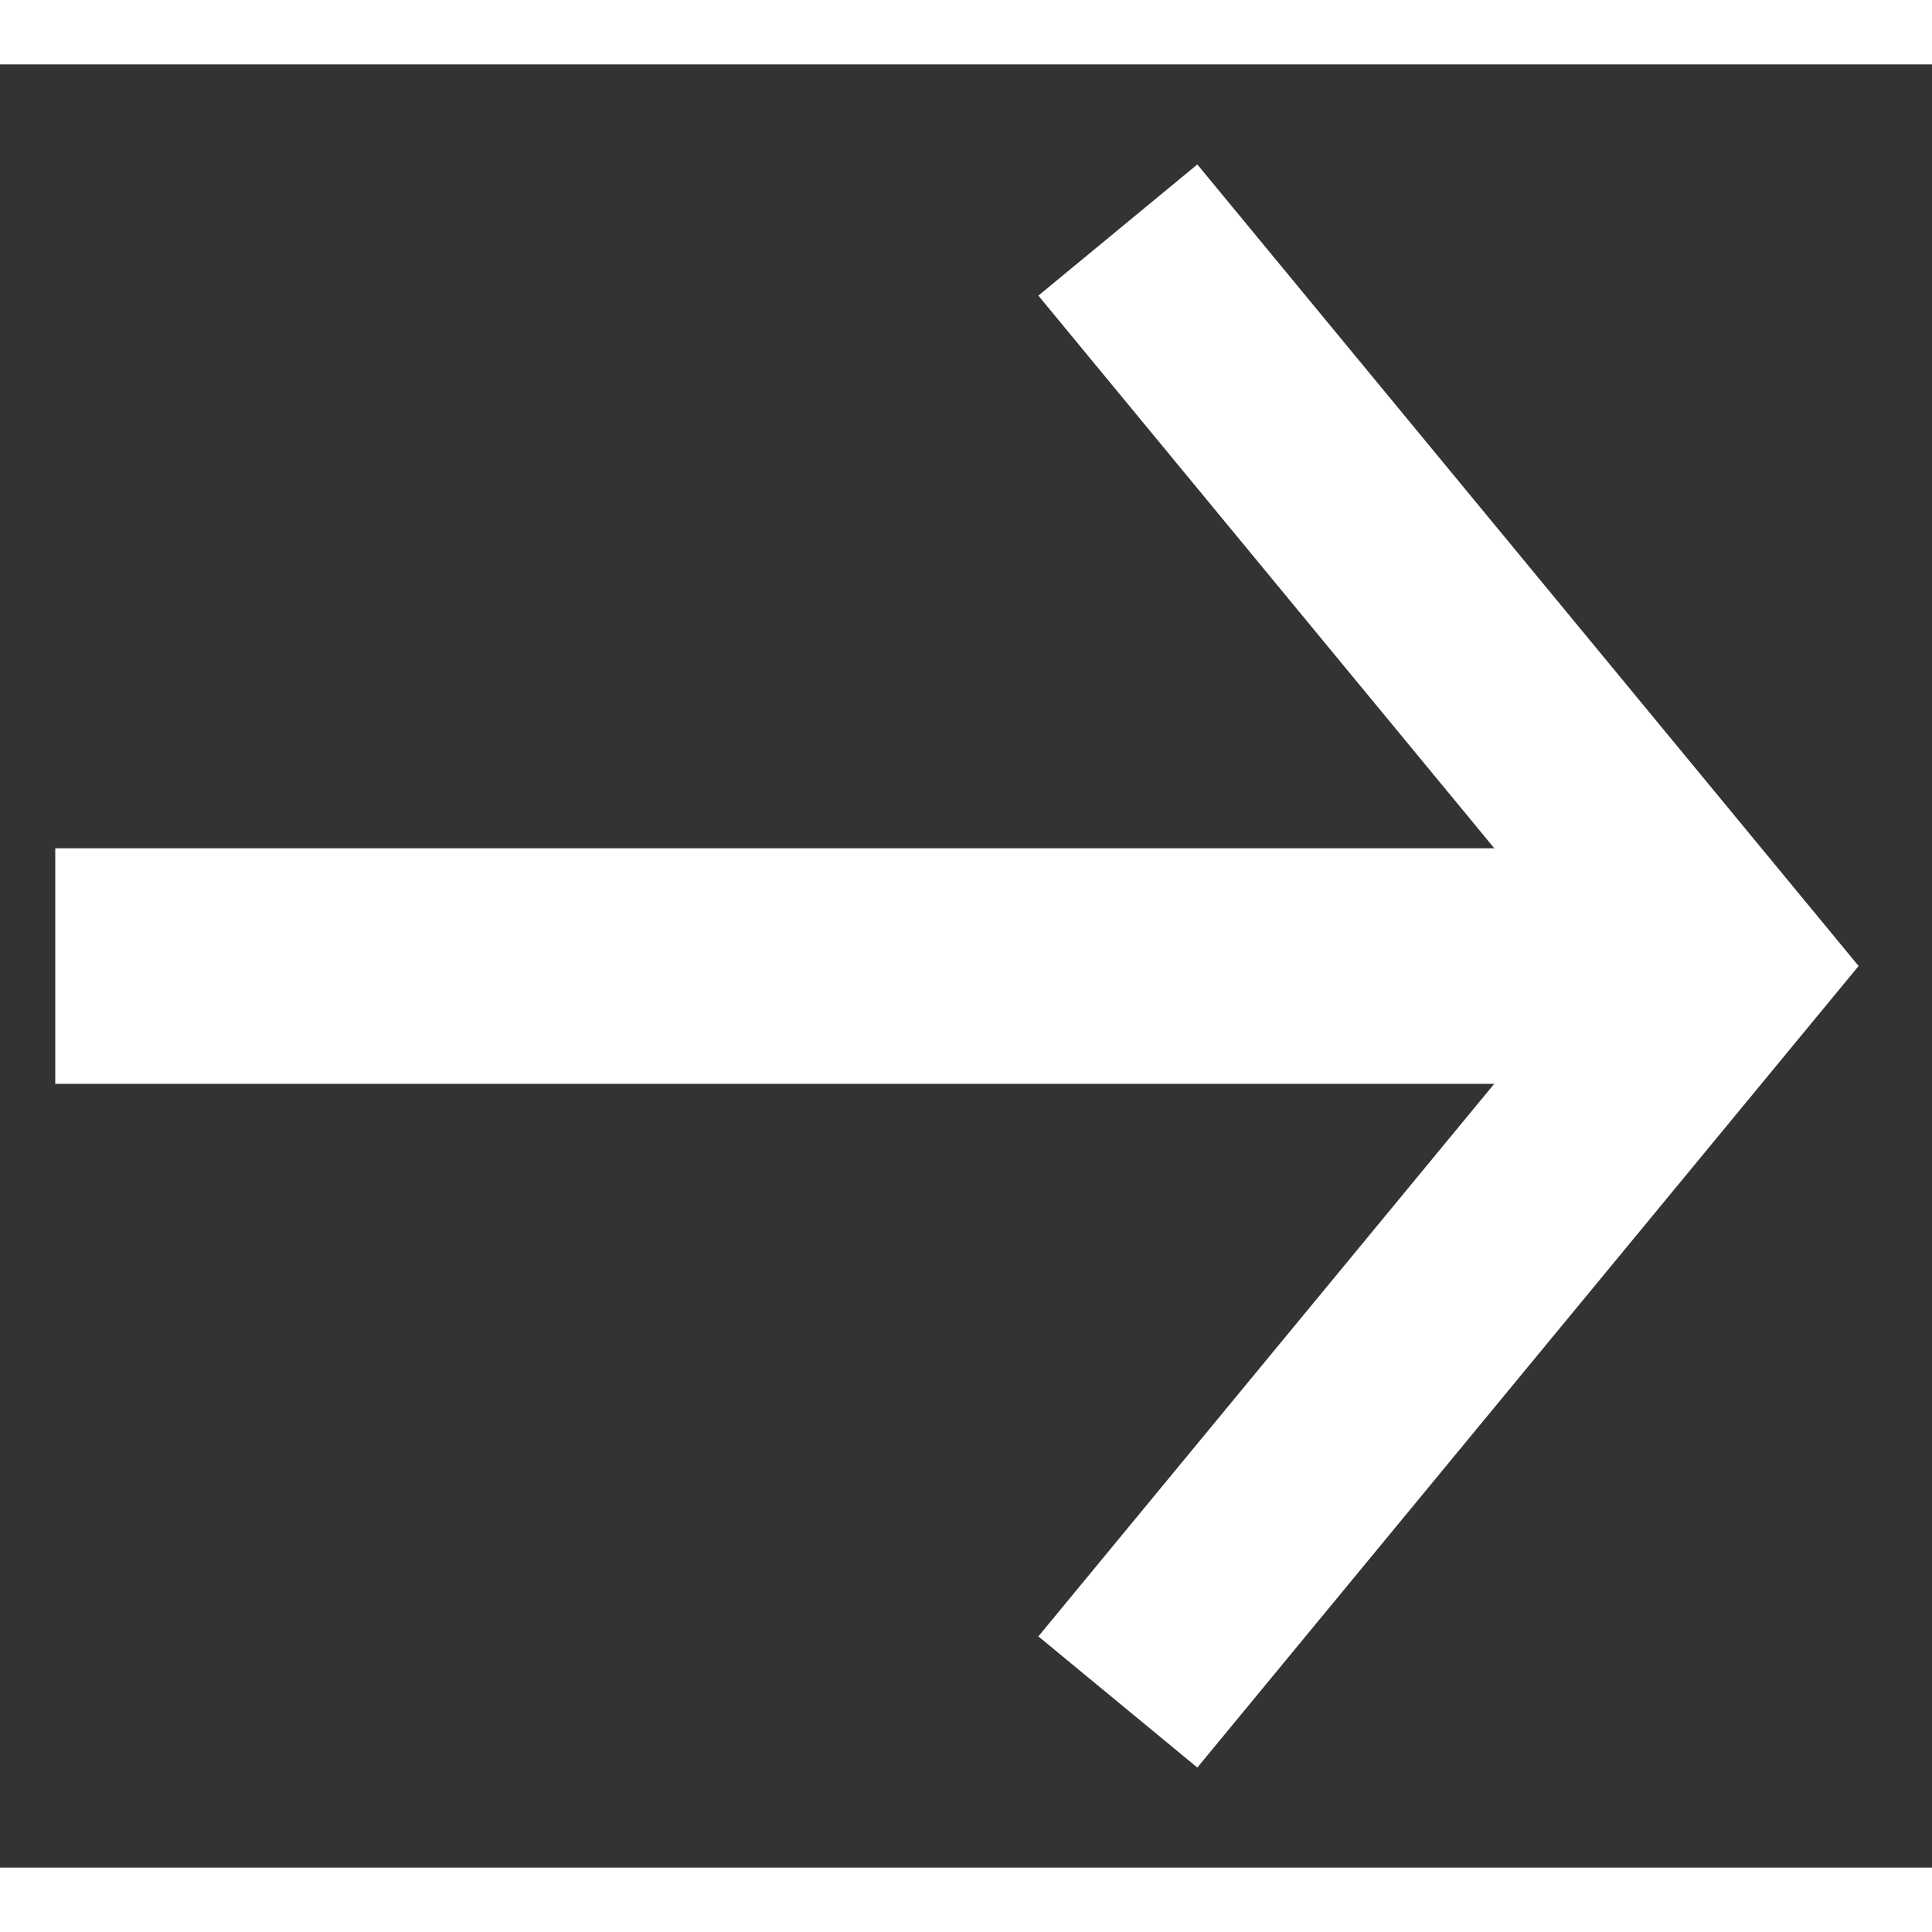 <svg width="15" height="15" viewBox="0 0 15 14" fill="none" xmlns="http://www.w3.org/2000/svg">
<rect x="0" y="0" width="15" height="14" fill="#333333" stroke="none"/>
<rect x="0.429" y="6.086" width="12.964" height="1.829" fill="white"/>
<path d="M8.679 1.286L13.393 7L8.679 12.714" stroke="white" stroke-width="1.6"/>
</svg>
